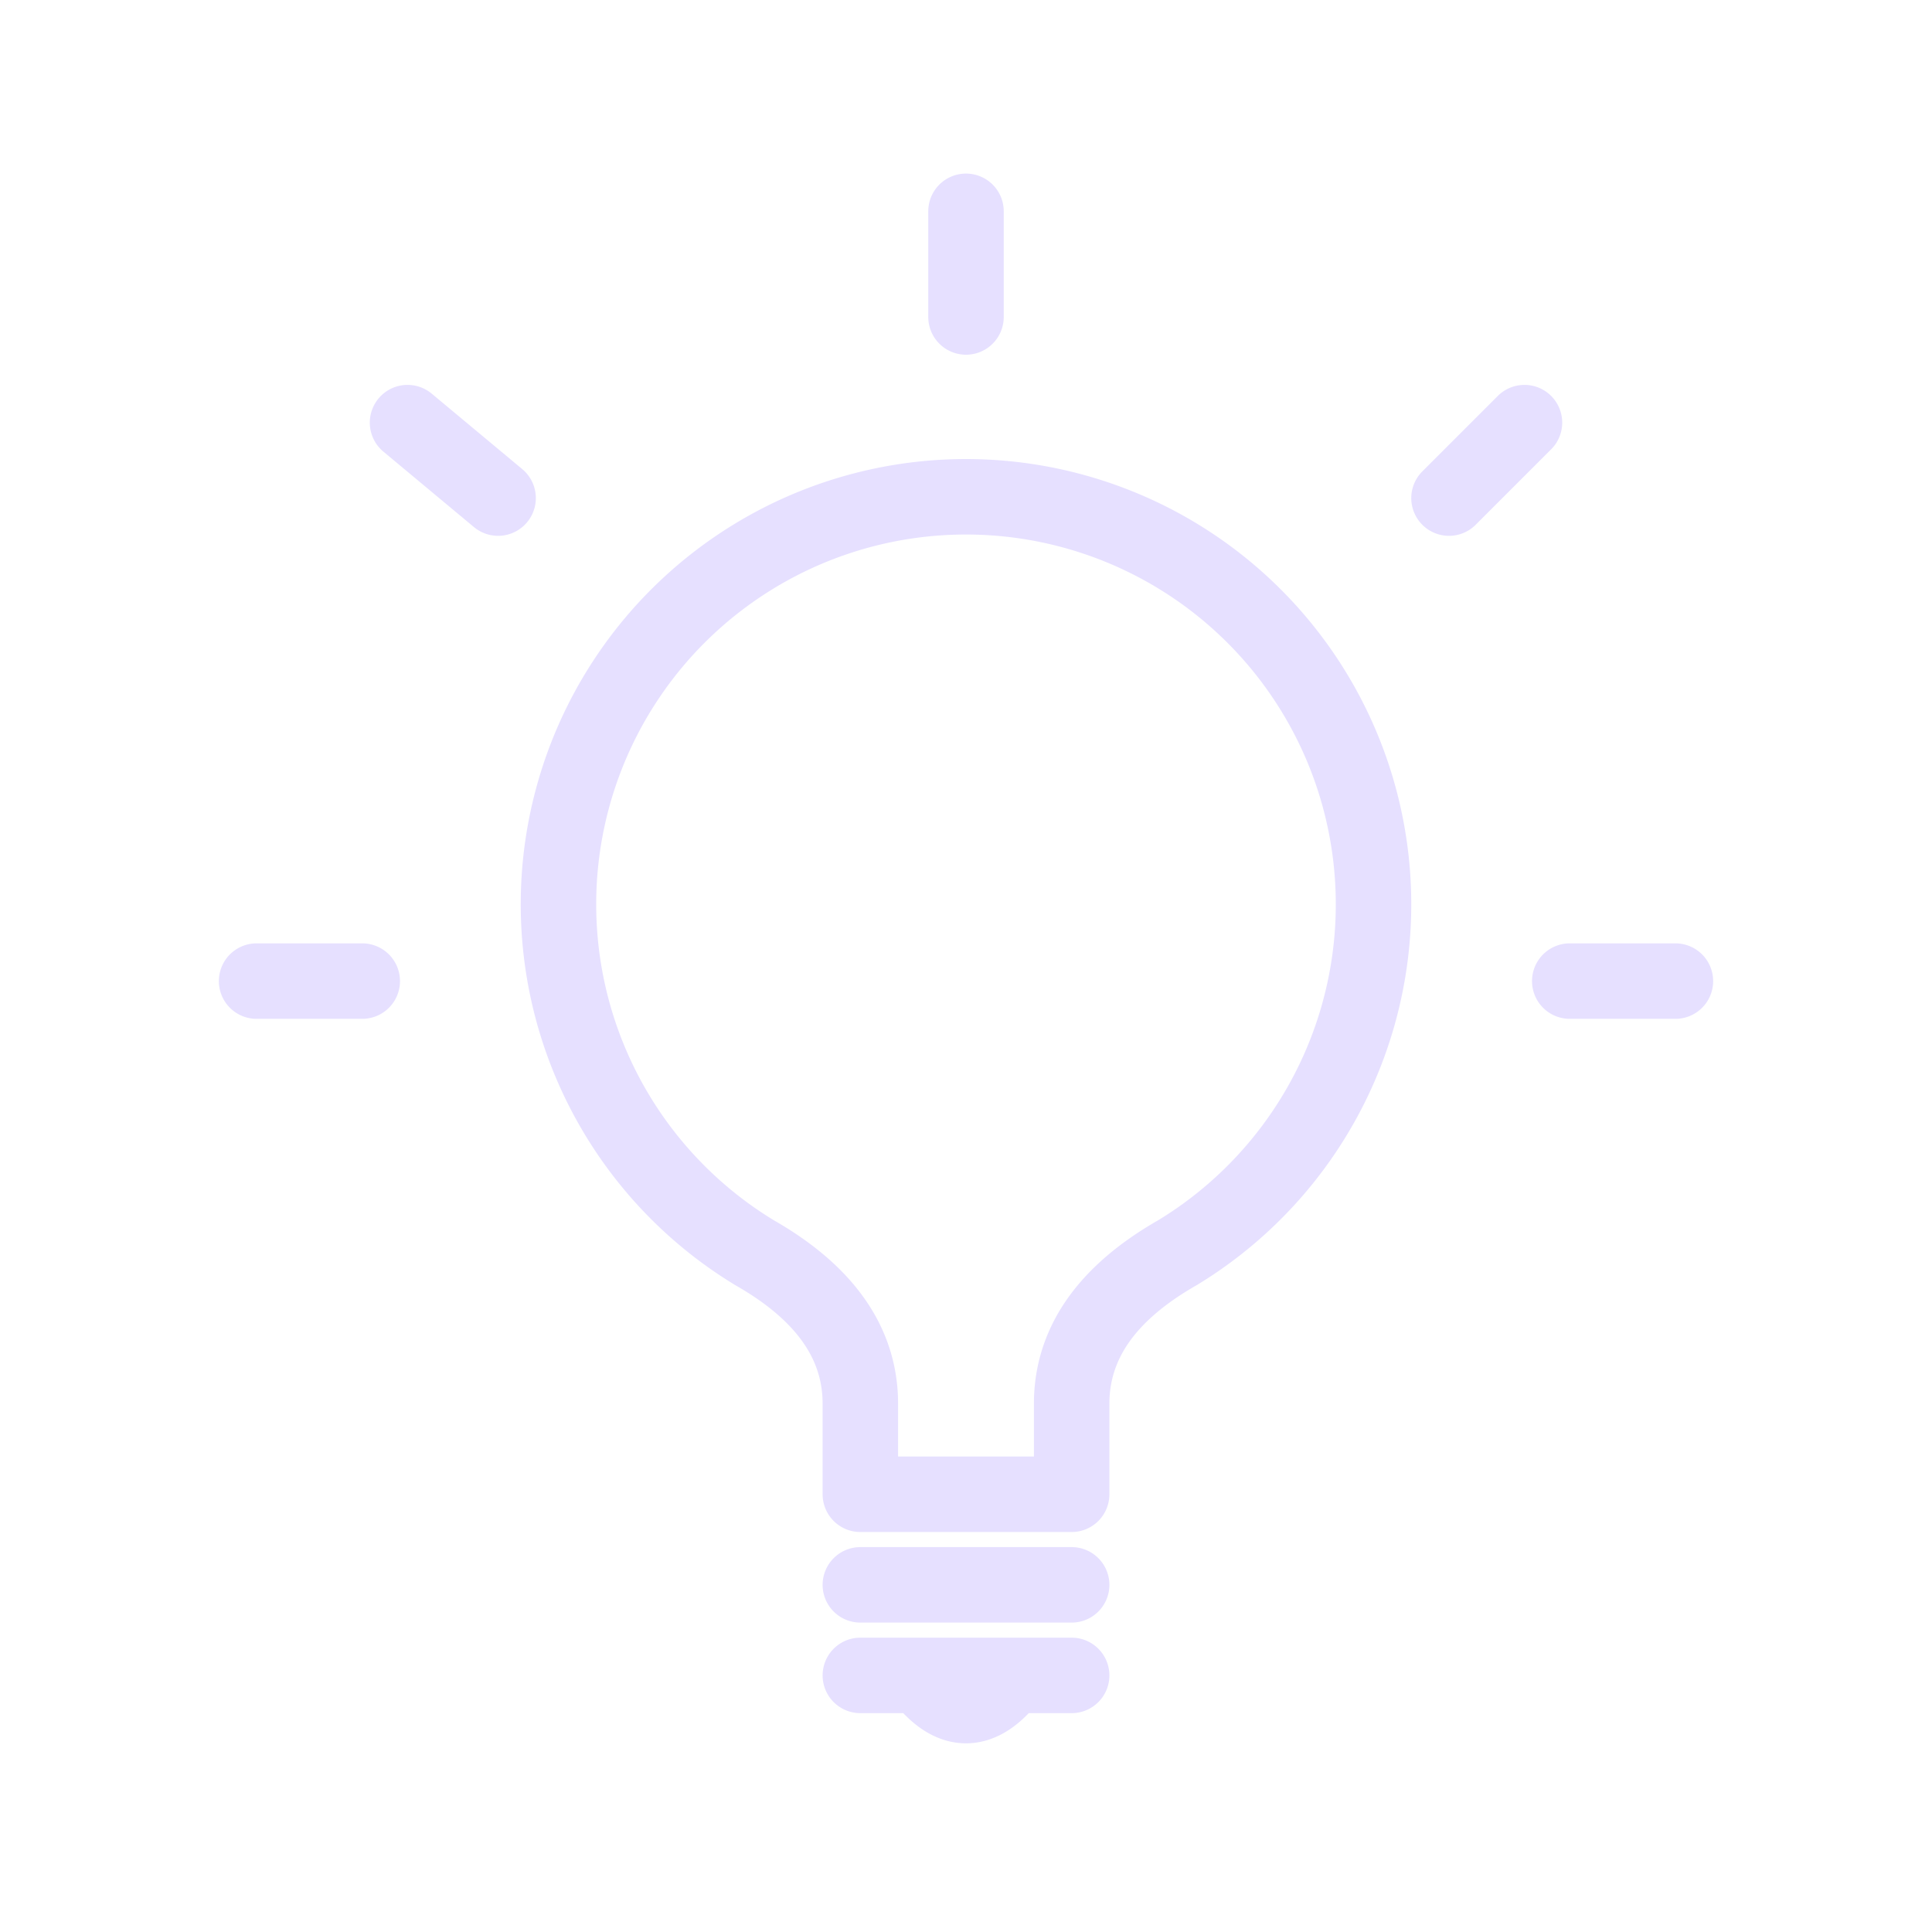 <svg xmlns="http://www.w3.org/2000/svg" viewBox="0 0 128 128" fill="none" stroke-linecap="round" stroke-width="5" stroke-linejoin="round" stroke="#E6E0FF"><path d="M67 111q-3 4-6 0m-4 0H71m0-6H57m0-6V93q0-6-7-10a27 27 1 1128 0q-7 4-7 10v6ZM17 65h7m3-37 6 5M64 14v7m37 7-5 5m15 32h-7"/></svg>
